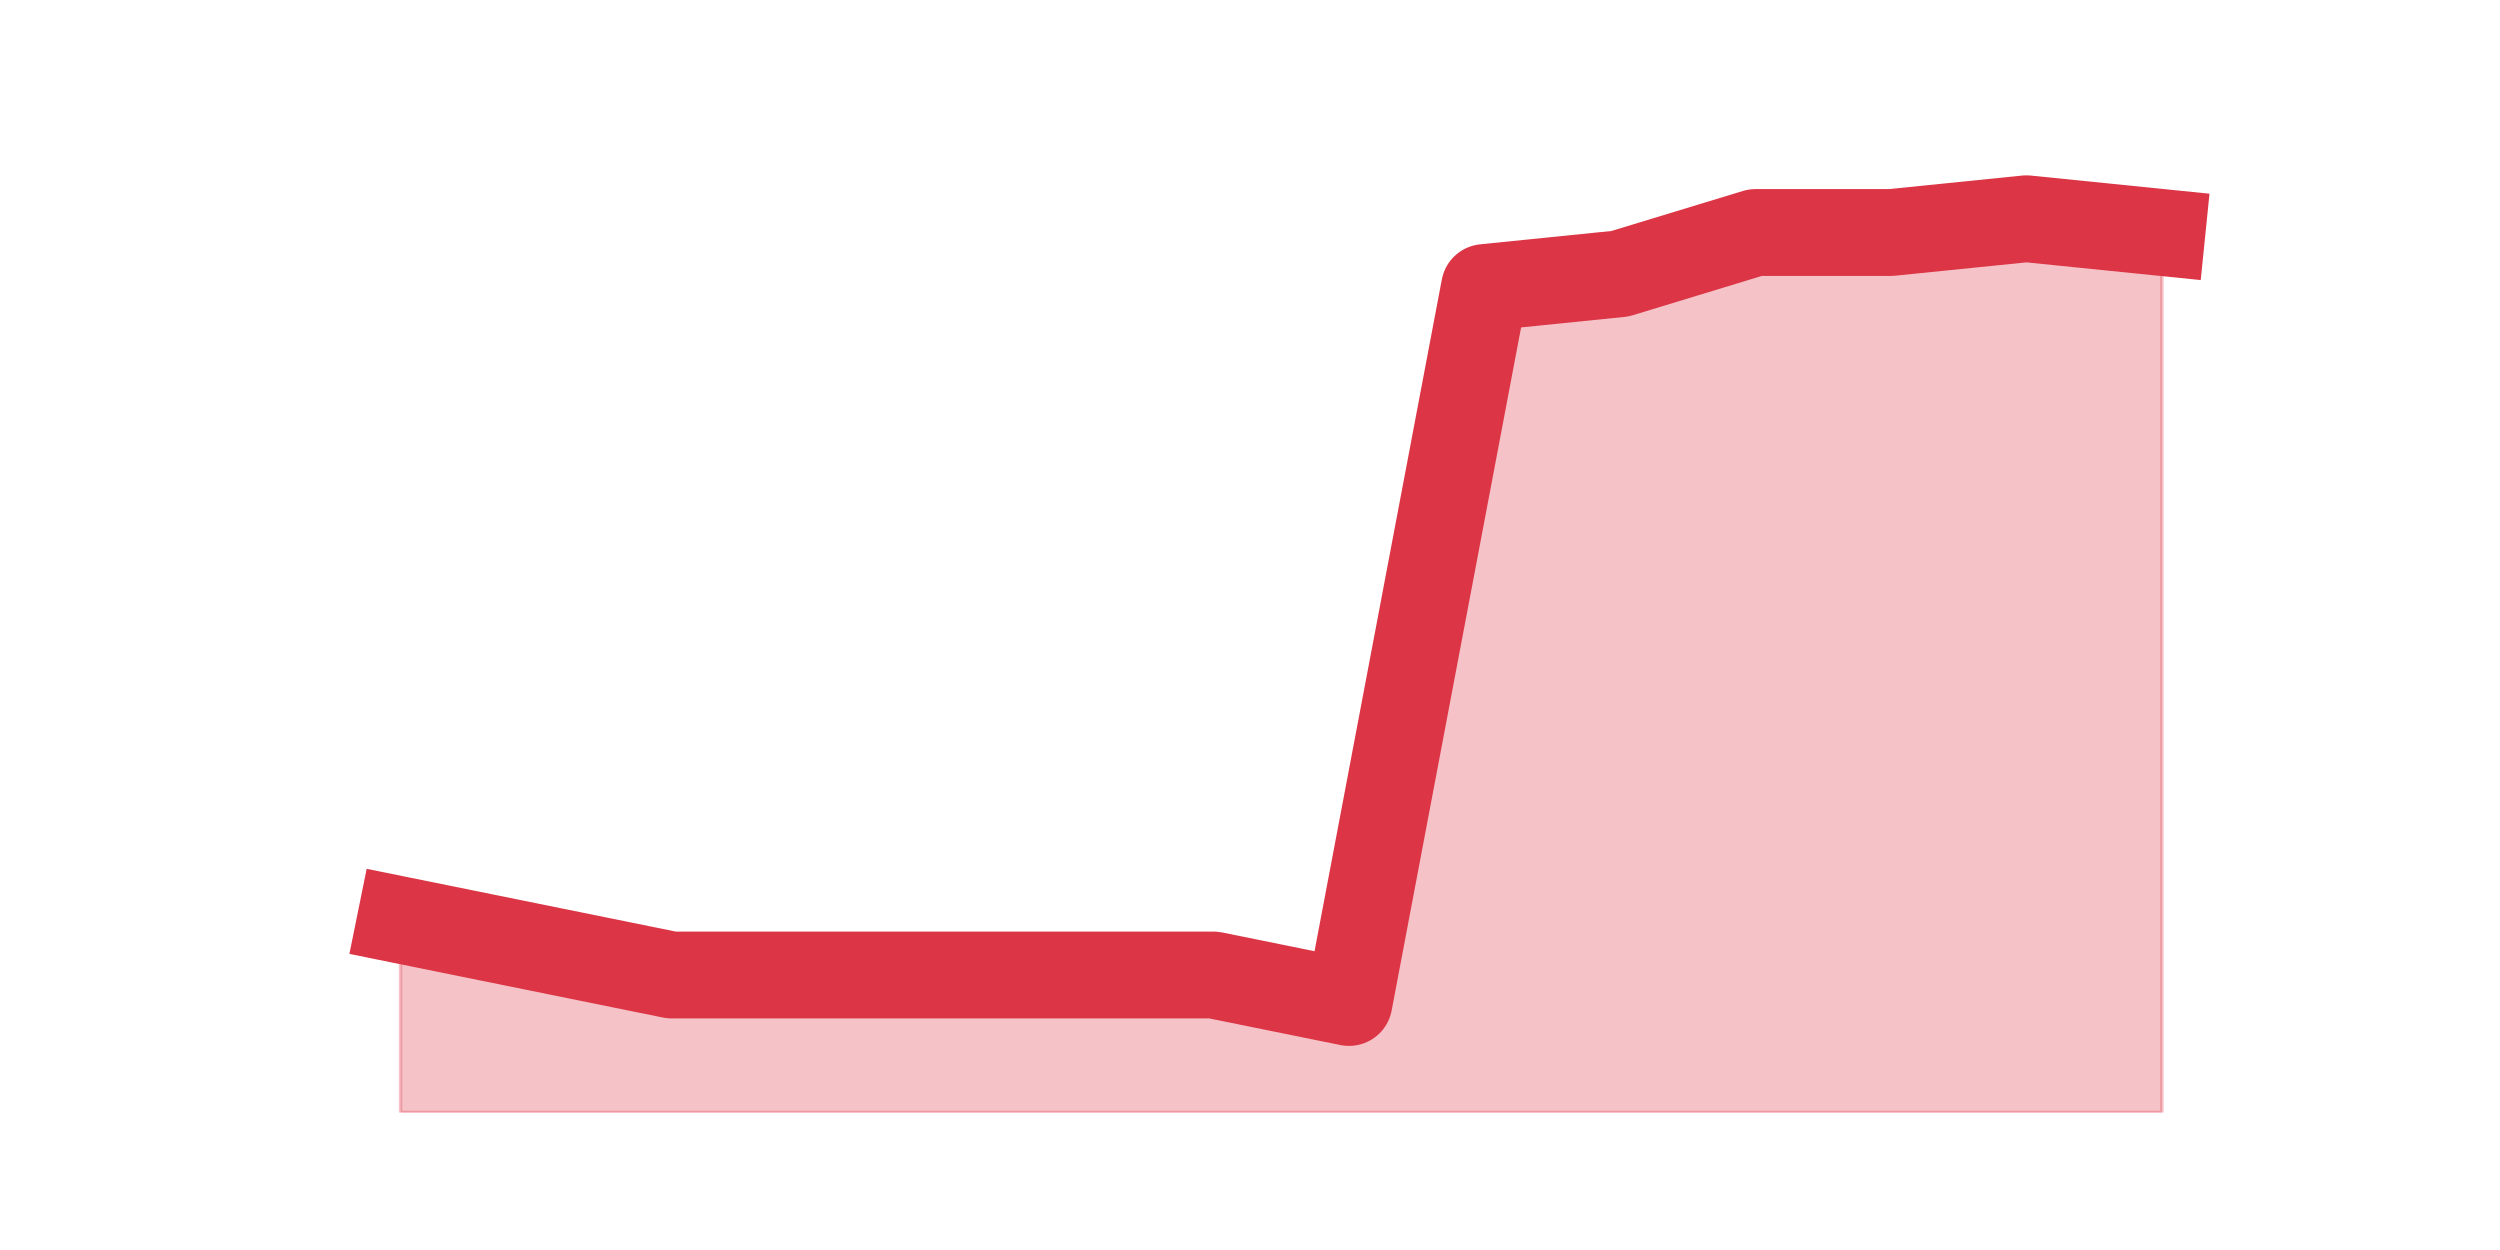 <?xml version="1.0" encoding="utf-8" standalone="no"?>
<!DOCTYPE svg PUBLIC "-//W3C//DTD SVG 1.1//EN"
  "http://www.w3.org/Graphics/SVG/1.1/DTD/svg11.dtd">
<svg height="360pt" version="1.1" viewBox="0 0 720 360" width="720pt" xmlns="http://www.w3.org/2000/svg" xmlns:xlink="http://www.w3.org/1999/xlink">
 <defs>
  <style type="text/css">*{stroke-linecap:butt;stroke-linejoin:round;}</style>
 </defs>
 <g id="figure_1">
  <g id="patch_1">
   <path d="M 0 360 
L 720 360 
L 720 0 
L 0 0 
z
" style="fill:none;"/>
  </g>
  <g id="axes_1">
   <g id="matplotlib.axis_1"/>
   <g id="matplotlib.axis_2"/>
   <g id="PolyCollection_1">
    <defs>
     <path d="M 115.364 -95.04 
L 115.364 -39.6 
L 154.385 -39.6 
L 193.406 -39.6 
L 232.427 -39.6 
L 271.448 -39.6 
L 310.469 -39.6 
L 349.49 -39.6 
L 388.51 -39.6 
L 427.531 -39.6 
L 466.552 -39.6 
L 505.573 -39.6 
L 544.594 -39.6 
L 583.615 -39.6 
L 622.636 -39.6 
L 622.636 -293.04 
L 622.636 -293.04 
L 583.615 -297 
L 544.594 -293.04 
L 505.573 -293.04 
L 466.552 -281.16 
L 427.531 -277.2 
L 388.51 -71.28 
L 349.49 -79.2 
L 310.469 -79.2 
L 271.448 -79.2 
L 232.427 -79.2 
L 193.406 -79.2 
L 154.385 -87.12 
L 115.364 -95.04 
z
" id="med5dd1a7d8" style="stroke:#dc3545;stroke-opacity:0.3;"/>
    </defs>
    <g clip-path="url(#pe4fcde2fc9)">
     <use style="fill:#dc3545;fill-opacity:0.3;stroke:#dc3545;stroke-opacity:0.3;" x="0" xlink:href="#med5dd1a7d8" y="360"/>
    </g>
   </g>
   <g id="line2d_1">
    <path clip-path="url(#pe4fcde2fc9)" d="M 115.364 264.96 
L 154.385 272.88 
L 193.406 280.8 
L 232.427 280.8 
L 271.448 280.8 
L 310.469 280.8 
L 349.49 280.8 
L 388.51 288.72 
L 427.531 82.8 
L 466.552 78.84 
L 505.573 66.96 
L 544.594 66.96 
L 583.615 63 
L 622.636 66.96 
" style="fill:none;stroke:#dc3545;stroke-linecap:square;stroke-width:25;"/>
   </g>
  </g>
 </g>
 <defs>
  <clipPath id="pe4fcde2fc9">
   <rect height="277.2" width="558" x="90" y="43.2"/>
  </clipPath>
 </defs>
</svg>

